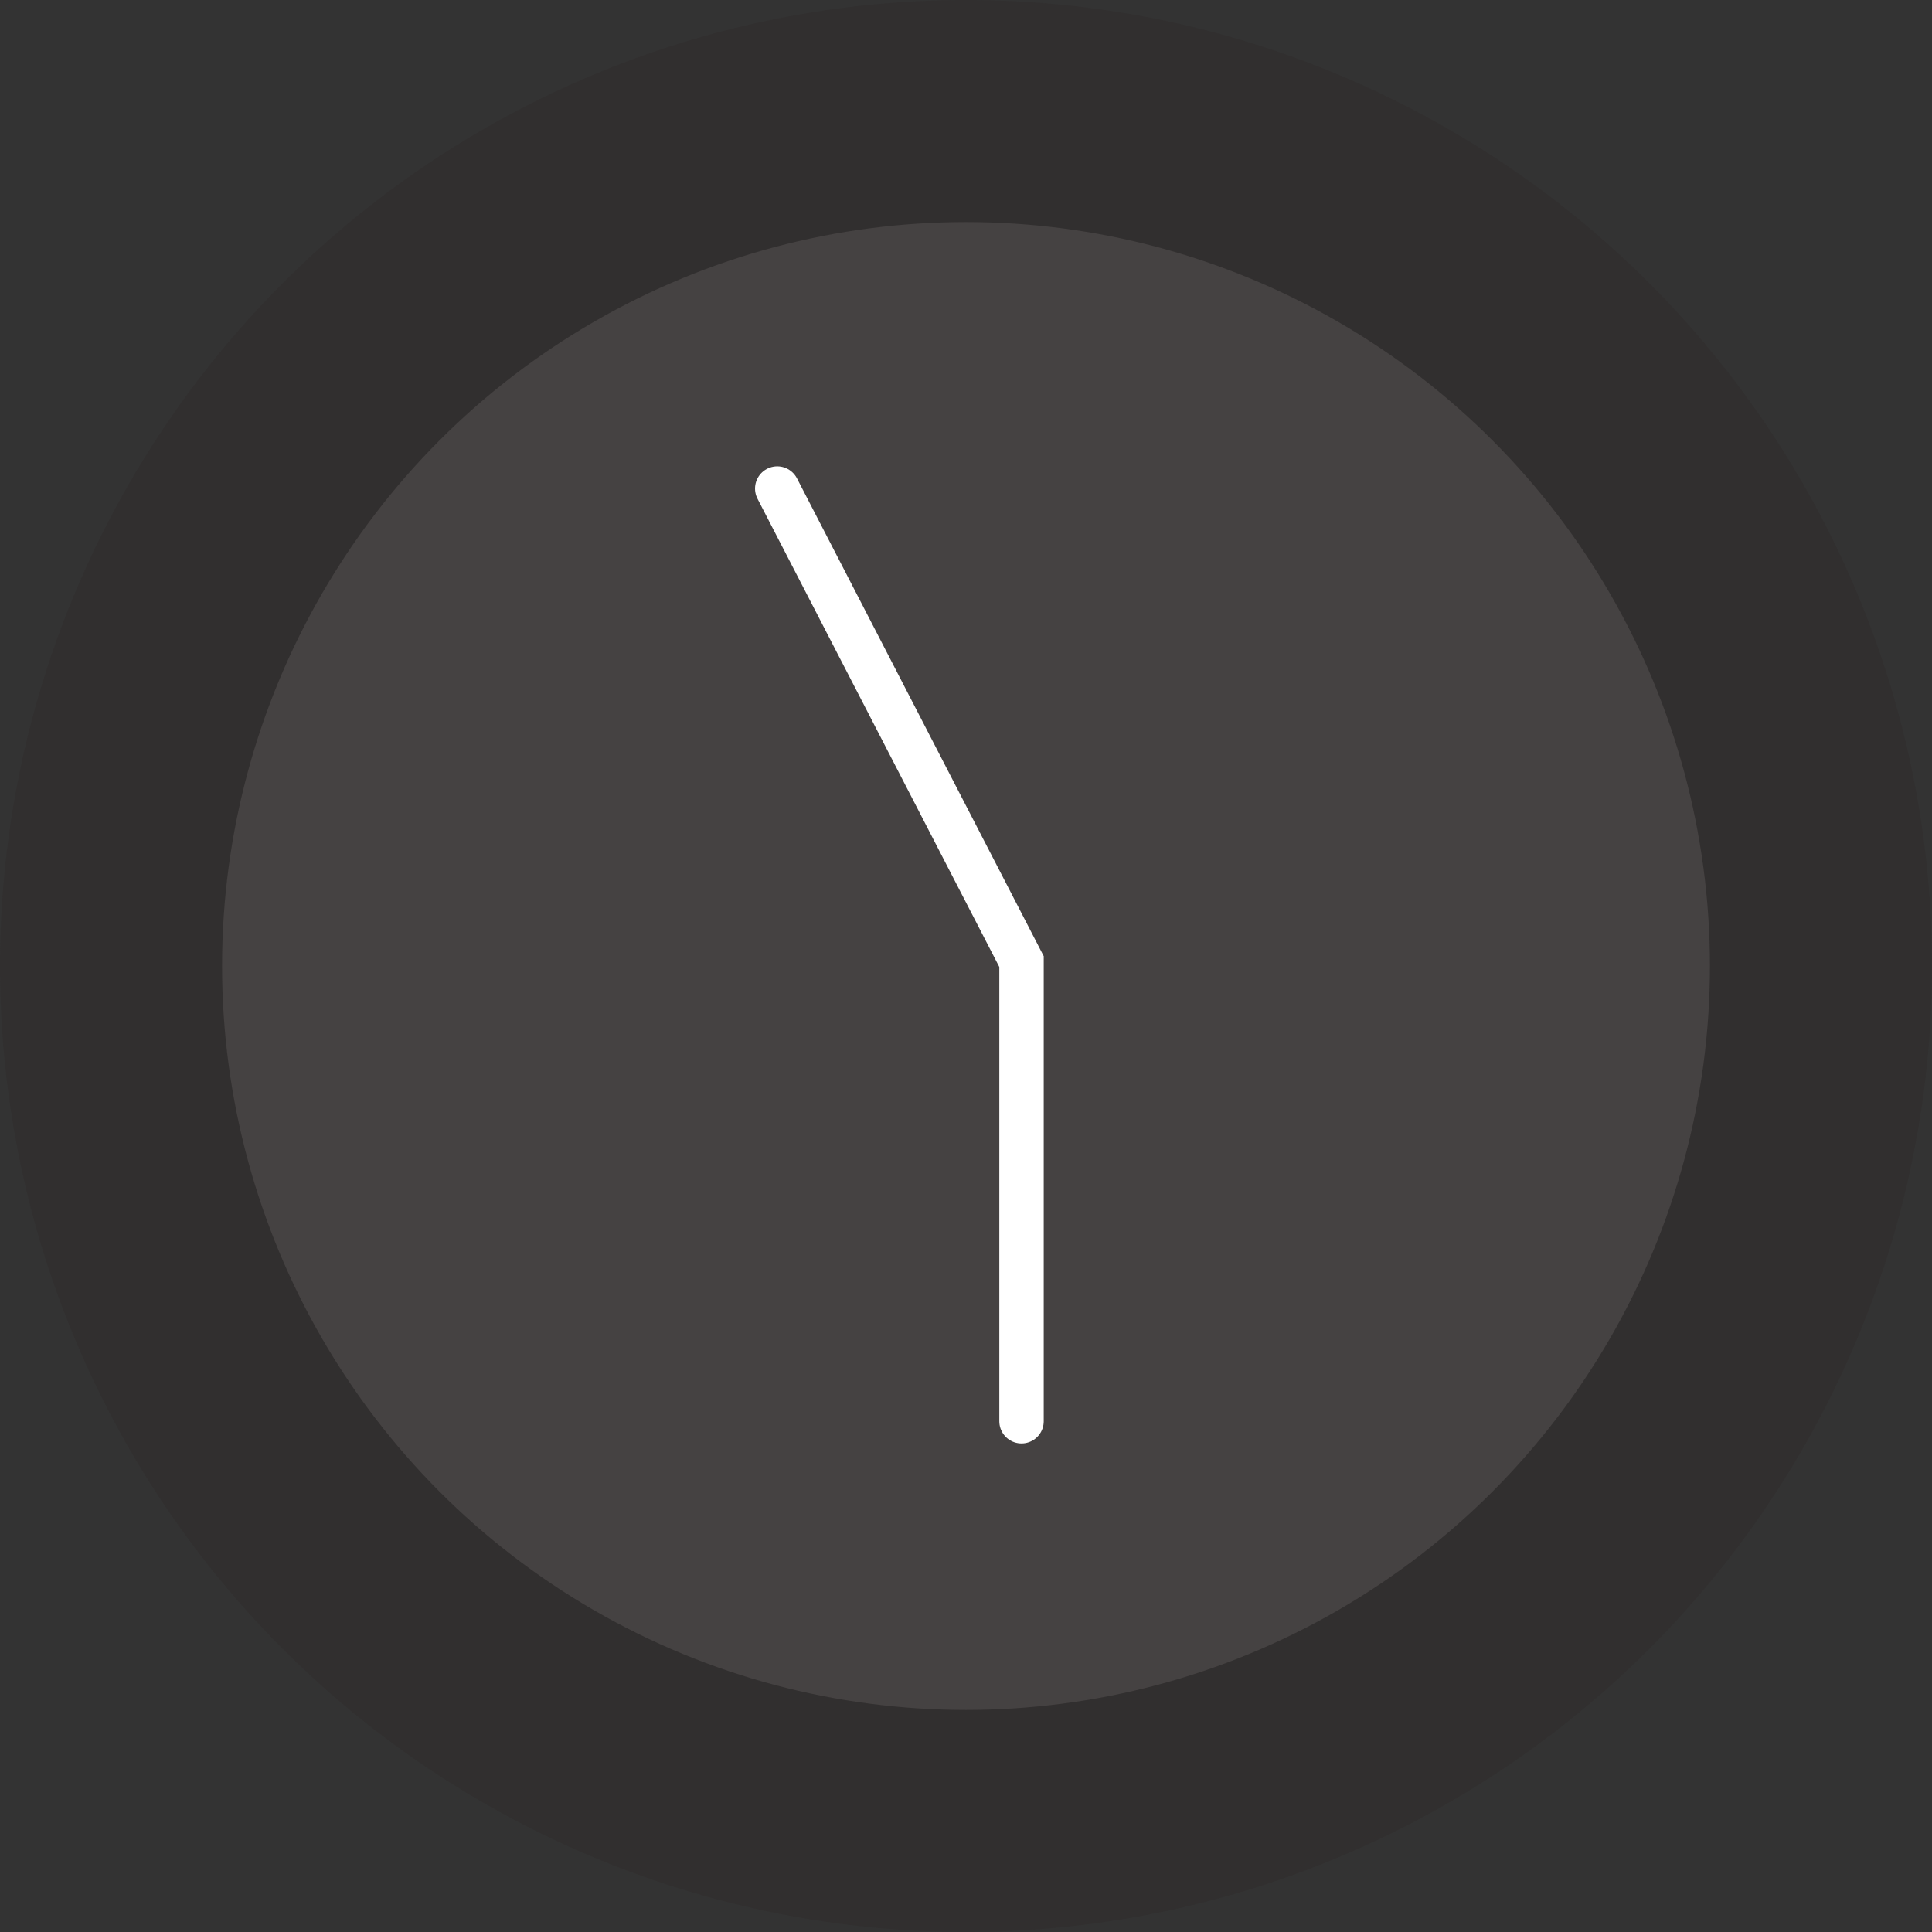 <svg width="87" height="87" viewBox="0 0 87 87" fill="none" xmlns="http://www.w3.org/2000/svg">
<rect x="0" y="0" width="87" height="87" fill="#333333" stroke="none"/>
<circle cx="43.5" cy="43.5" r="43.5" fill="#312F2F"/>
<circle cx="43.5" cy="43.5" r="33.5" fill="#878080" fill-opacity="0.24"/>
<path d="M46 64V43.301L35 22" stroke="white" stroke-width="2" stroke-linecap="round"/>
</svg>
